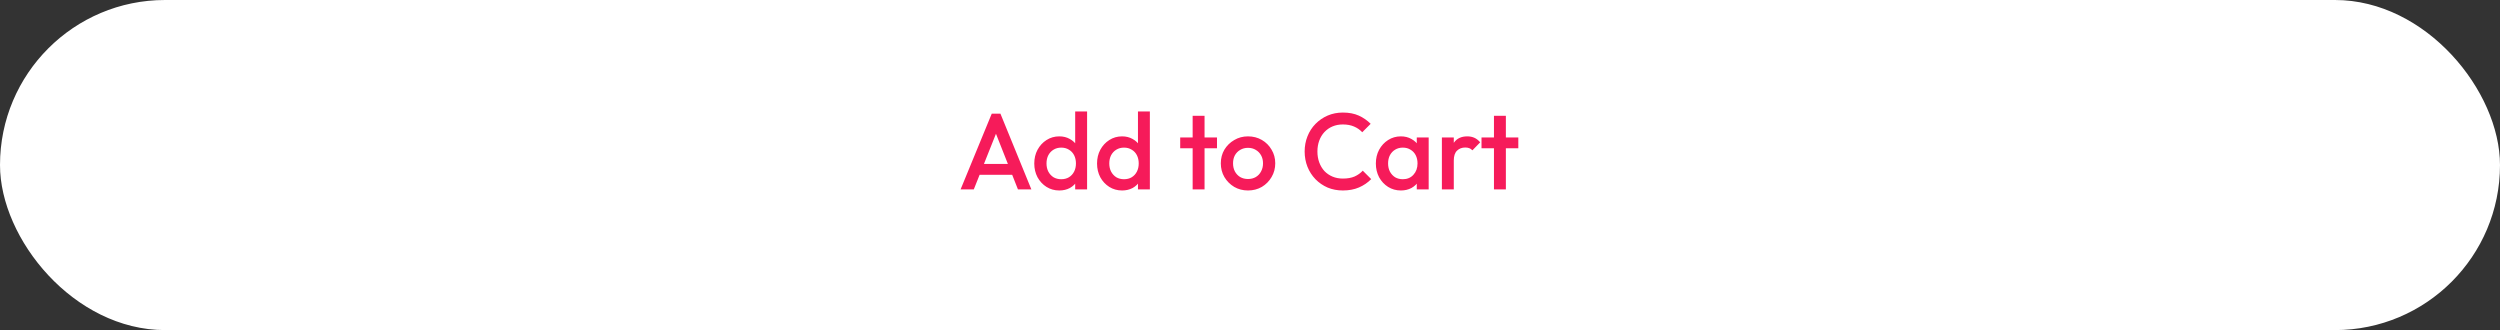<svg width="462" height="61" viewBox="0 0 462 61" fill="none" xmlns="http://www.w3.org/2000/svg">
<rect x="0" y="0" width="462" height="61" fill="#333333" stroke="none"/>
<rect width="462" height="61" rx="30.5" fill="white"/>
<path d="M177.517 35L183.277 21H184.877L190.597 35H188.117L183.637 23.66H184.477L179.957 35H177.517ZM180.357 32.3V30.3H187.777V32.3H180.357ZM195.754 35.2C194.887 35.2 194.1 34.98 193.394 34.54C192.7 34.1 192.147 33.507 191.734 32.76C191.334 32 191.134 31.153 191.134 30.22C191.134 29.273 191.334 28.427 191.734 27.68C192.147 26.92 192.7 26.32 193.394 25.88C194.1 25.427 194.887 25.2 195.754 25.2C196.487 25.2 197.134 25.36 197.694 25.68C198.267 25.987 198.72 26.413 199.054 26.96C199.387 27.507 199.554 28.127 199.554 28.82V31.58C199.554 32.273 199.387 32.893 199.054 33.44C198.734 33.987 198.287 34.42 197.714 34.74C197.14 35.047 196.487 35.2 195.754 35.2ZM196.114 33.12C196.66 33.12 197.134 33 197.534 32.76C197.947 32.507 198.267 32.16 198.494 31.72C198.72 31.28 198.834 30.773 198.834 30.2C198.834 29.627 198.72 29.12 198.494 28.68C198.267 28.24 197.947 27.9 197.534 27.66C197.134 27.407 196.66 27.28 196.114 27.28C195.58 27.28 195.107 27.407 194.694 27.66C194.294 27.9 193.974 28.24 193.734 28.68C193.507 29.12 193.394 29.627 193.394 30.2C193.394 30.773 193.507 31.28 193.734 31.72C193.974 32.16 194.294 32.507 194.694 32.76C195.107 33 195.58 33.12 196.114 33.12ZM200.894 35H198.694V32.42L199.074 30.08L198.694 27.76V20.6H200.894V35ZM207.355 35.2C206.489 35.2 205.702 34.98 204.995 34.54C204.302 34.1 203.749 33.507 203.335 32.76C202.935 32 202.735 31.153 202.735 30.22C202.735 29.273 202.935 28.427 203.335 27.68C203.749 26.92 204.302 26.32 204.995 25.88C205.702 25.427 206.489 25.2 207.355 25.2C208.089 25.2 208.735 25.36 209.295 25.68C209.869 25.987 210.322 26.413 210.655 26.96C210.989 27.507 211.155 28.127 211.155 28.82V31.58C211.155 32.273 210.989 32.893 210.655 33.44C210.335 33.987 209.889 34.42 209.315 34.74C208.742 35.047 208.089 35.2 207.355 35.2ZM207.715 33.12C208.262 33.12 208.735 33 209.135 32.76C209.549 32.507 209.869 32.16 210.095 31.72C210.322 31.28 210.435 30.773 210.435 30.2C210.435 29.627 210.322 29.12 210.095 28.68C209.869 28.24 209.549 27.9 209.135 27.66C208.735 27.407 208.262 27.28 207.715 27.28C207.182 27.28 206.709 27.407 206.295 27.66C205.895 27.9 205.575 28.24 205.335 28.68C205.109 29.12 204.995 29.627 204.995 30.2C204.995 30.773 205.109 31.28 205.335 31.72C205.575 32.16 205.895 32.507 206.295 32.76C206.709 33 207.182 33.12 207.715 33.12ZM212.495 35H210.295V32.42L210.675 30.08L210.295 27.76V20.6H212.495V35ZM220.401 35V21.4H222.601V35H220.401ZM218.101 27.4V25.4H224.901V27.4H218.101ZM230.626 35.2C229.693 35.2 228.846 34.98 228.086 34.54C227.326 34.087 226.719 33.48 226.266 32.72C225.826 31.96 225.606 31.113 225.606 30.18C225.606 29.247 225.826 28.407 226.266 27.66C226.719 26.913 227.326 26.32 228.086 25.88C228.846 25.427 229.693 25.2 230.626 25.2C231.573 25.2 232.426 25.42 233.186 25.86C233.946 26.3 234.546 26.9 234.986 27.66C235.439 28.407 235.666 29.247 235.666 30.18C235.666 31.113 235.439 31.96 234.986 32.72C234.546 33.48 233.946 34.087 233.186 34.54C232.426 34.98 231.573 35.2 230.626 35.2ZM230.626 33.08C231.173 33.08 231.653 32.96 232.066 32.72C232.493 32.467 232.819 32.12 233.046 31.68C233.286 31.24 233.406 30.74 233.406 30.18C233.406 29.62 233.286 29.127 233.046 28.7C232.806 28.273 232.479 27.94 232.066 27.7C231.653 27.447 231.173 27.32 230.626 27.32C230.093 27.32 229.613 27.447 229.186 27.7C228.773 27.94 228.446 28.273 228.206 28.7C227.979 29.127 227.866 29.62 227.866 30.18C227.866 30.74 227.979 31.24 228.206 31.68C228.446 32.12 228.773 32.467 229.186 32.72C229.613 32.96 230.093 33.08 230.626 33.08ZM248.159 35.2C247.146 35.2 246.206 35.02 245.339 34.66C244.486 34.287 243.739 33.773 243.099 33.12C242.459 32.453 241.966 31.687 241.619 30.82C241.273 29.94 241.099 29 241.099 28C241.099 27 241.273 26.067 241.619 25.2C241.966 24.32 242.459 23.553 243.099 22.9C243.739 22.247 244.486 21.733 245.339 21.36C246.206 20.987 247.146 20.8 248.159 20.8C249.293 20.8 250.273 20.987 251.099 21.36C251.926 21.733 252.659 22.24 253.299 22.88L251.739 24.44C251.326 23.987 250.819 23.633 250.219 23.38C249.633 23.127 248.946 23 248.159 23C247.466 23 246.833 23.12 246.259 23.36C245.686 23.6 245.186 23.947 244.759 24.4C244.346 24.84 244.026 25.367 243.799 25.98C243.573 26.593 243.459 27.267 243.459 28C243.459 28.733 243.573 29.407 243.799 30.02C244.026 30.633 244.346 31.167 244.759 31.62C245.186 32.06 245.686 32.4 246.259 32.64C246.833 32.88 247.466 33 248.159 33C249.013 33 249.733 32.873 250.319 32.62C250.919 32.353 251.426 31.993 251.839 31.54L253.399 33.1C252.759 33.753 252.006 34.267 251.139 34.64C250.273 35.013 249.279 35.2 248.159 35.2ZM258.879 35.2C258.012 35.2 257.225 34.98 256.519 34.54C255.825 34.1 255.272 33.507 254.859 32.76C254.459 32 254.259 31.153 254.259 30.22C254.259 29.273 254.459 28.427 254.859 27.68C255.272 26.92 255.825 26.32 256.519 25.88C257.225 25.427 258.012 25.2 258.879 25.2C259.612 25.2 260.259 25.36 260.819 25.68C261.392 25.987 261.845 26.413 262.179 26.96C262.512 27.507 262.679 28.127 262.679 28.82V31.58C262.679 32.273 262.512 32.893 262.179 33.44C261.859 33.987 261.412 34.42 260.839 34.74C260.265 35.047 259.612 35.2 258.879 35.2ZM259.239 33.12C260.052 33.12 260.705 32.847 261.199 32.3C261.705 31.753 261.959 31.053 261.959 30.2C261.959 29.627 261.845 29.12 261.619 28.68C261.392 28.24 261.072 27.9 260.659 27.66C260.259 27.407 259.785 27.28 259.239 27.28C258.705 27.28 258.232 27.407 257.819 27.66C257.419 27.9 257.099 28.24 256.859 28.68C256.632 29.12 256.519 29.627 256.519 30.2C256.519 30.773 256.632 31.28 256.859 31.72C257.099 32.16 257.419 32.507 257.819 32.76C258.232 33 258.705 33.12 259.239 33.12ZM261.819 35V32.42L262.199 30.08L261.819 27.76V25.4H264.019V35H261.819ZM266.46 35V25.4H268.66V35H266.46ZM268.66 29.66L267.9 29.28C267.9 28.067 268.167 27.087 268.7 26.34C269.247 25.58 270.067 25.2 271.16 25.2C271.64 25.2 272.074 25.287 272.46 25.46C272.847 25.633 273.207 25.913 273.54 26.3L272.1 27.78C271.927 27.593 271.734 27.46 271.52 27.38C271.307 27.3 271.06 27.26 270.78 27.26C270.167 27.26 269.66 27.453 269.26 27.84C268.86 28.227 268.66 28.833 268.66 29.66ZM276.084 35V21.4H278.284V35H276.084ZM273.784 27.4V25.4H280.584V27.4H273.784Z" fill="#F61B5A"/>
</svg>
